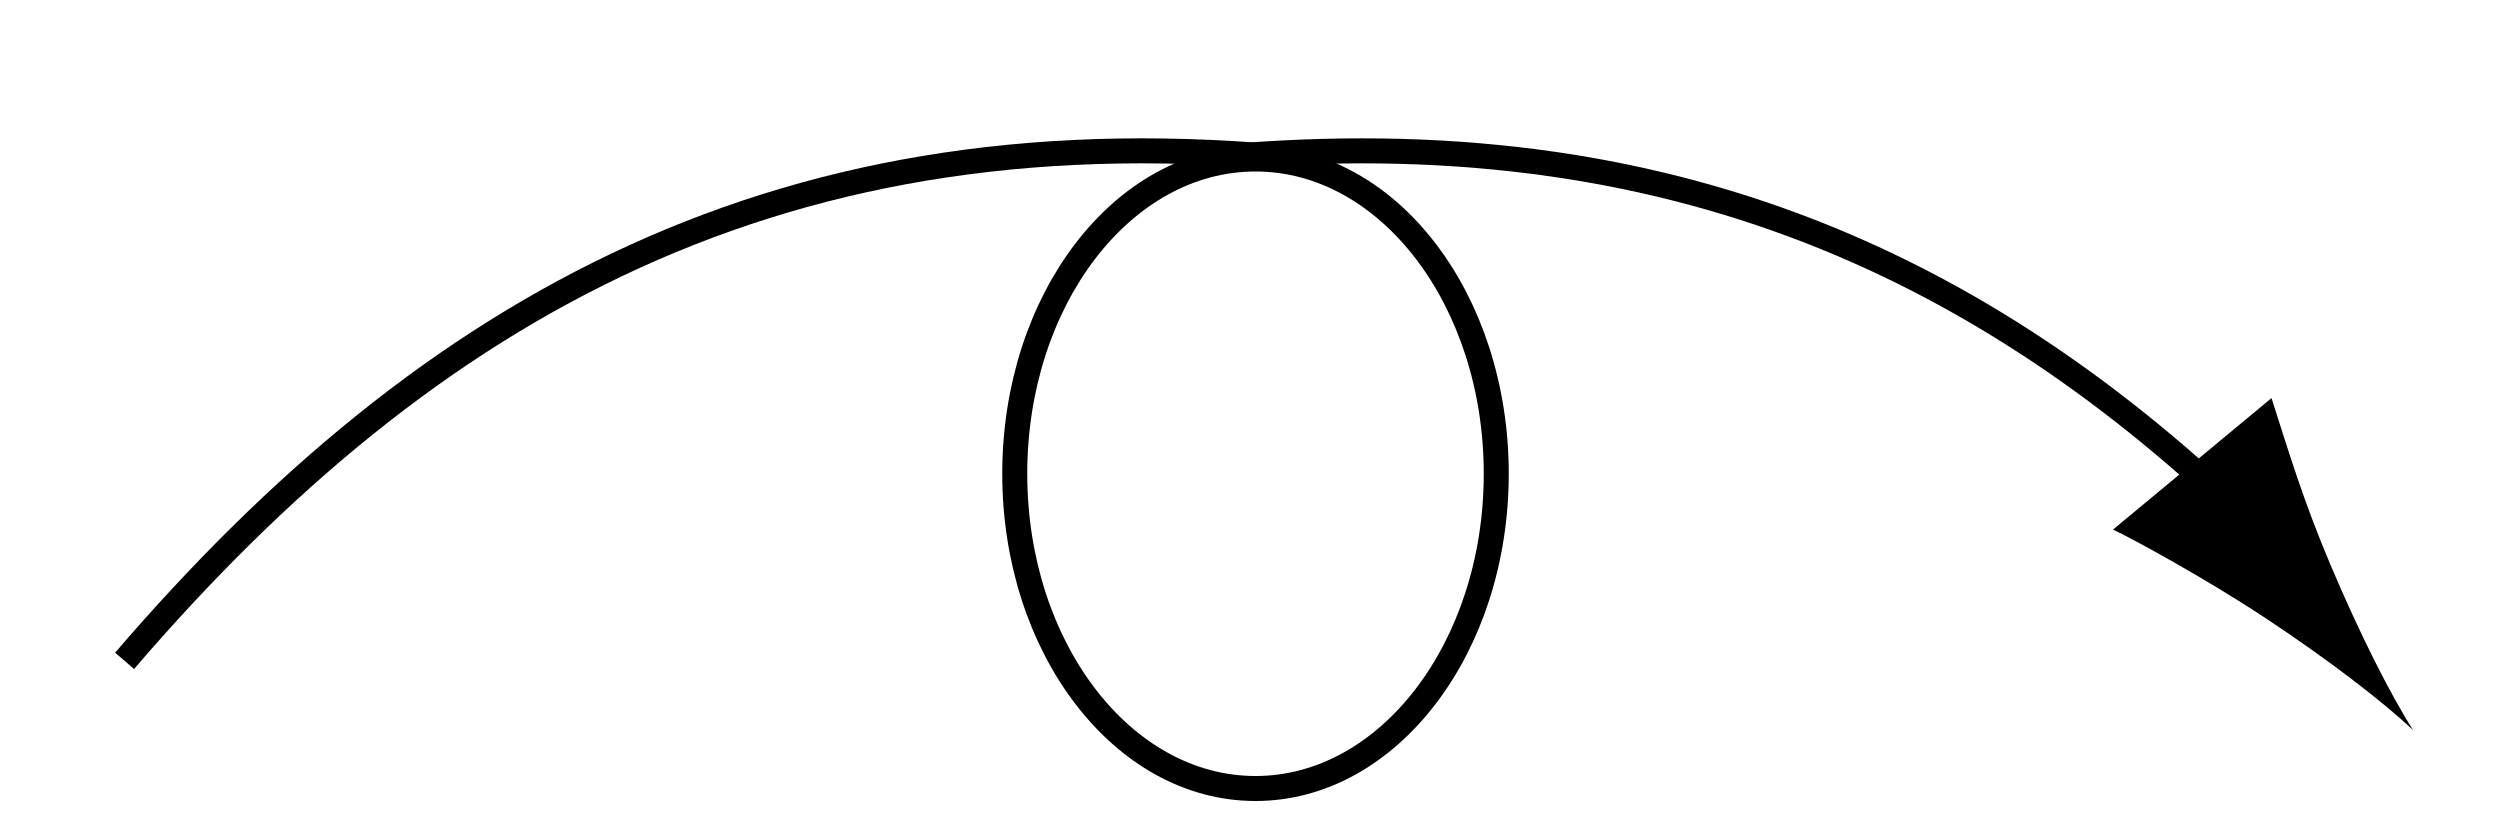 <?xml version="1.0" encoding="UTF-8" standalone="no"?>
<!-- Generator: Adobe Illustrator 15.0.0, SVG Export Plug-In  -->
<svg id="svg2" xmlns:rdf="http://www.w3.org/1999/02/22-rdf-syntax-ns#" xmlns="http://www.w3.org/2000/svg" xml:space="preserve" overflow="visible" height="10px" viewBox="-1.116 -1.31 30 10" width="30px" version="1.1" y="0px" x="0px" xmlns:cc="http://creativecommons.org/ns#" xmlns:dc="http://purl.org/dc/elements/1.1/">
<defs id="defs4">
</defs>
<ellipse id="ellipse6" rx="2.889" stroke="#000" ry="3.777" cy="4.375" cx="13.95" stroke-dasharray="none" stroke-miterlimit="4" stroke-width="0.3" fill="none"/>
<path id="path8" d="M0.379,6.62c3.668-4.27,7.926-6.665,14.191-6.014" stroke="#000" stroke-miterlimit="4" stroke-dasharray="none" stroke-width="0.3" fill="none"/>
<path id="path10" d="M25.989,5.064c-3.349-3.281-7.283-5.025-12.741-4.458" stroke="#000" stroke-miterlimit="4" stroke-dasharray="none" stroke-width="0.3" fill="none"/>
<path id="path12" d="M26.847,5.462c-0.328-0.779-0.491-1.329-0.705-1.995l-1.902,1.578c0.234,0.109,1.125,0.595,1.831,1.063,0.755,0.5,1.395,0.991,1.77,1.343-0.277-0.434-0.64-1.154-0.994-1.989z"/>
</svg>
